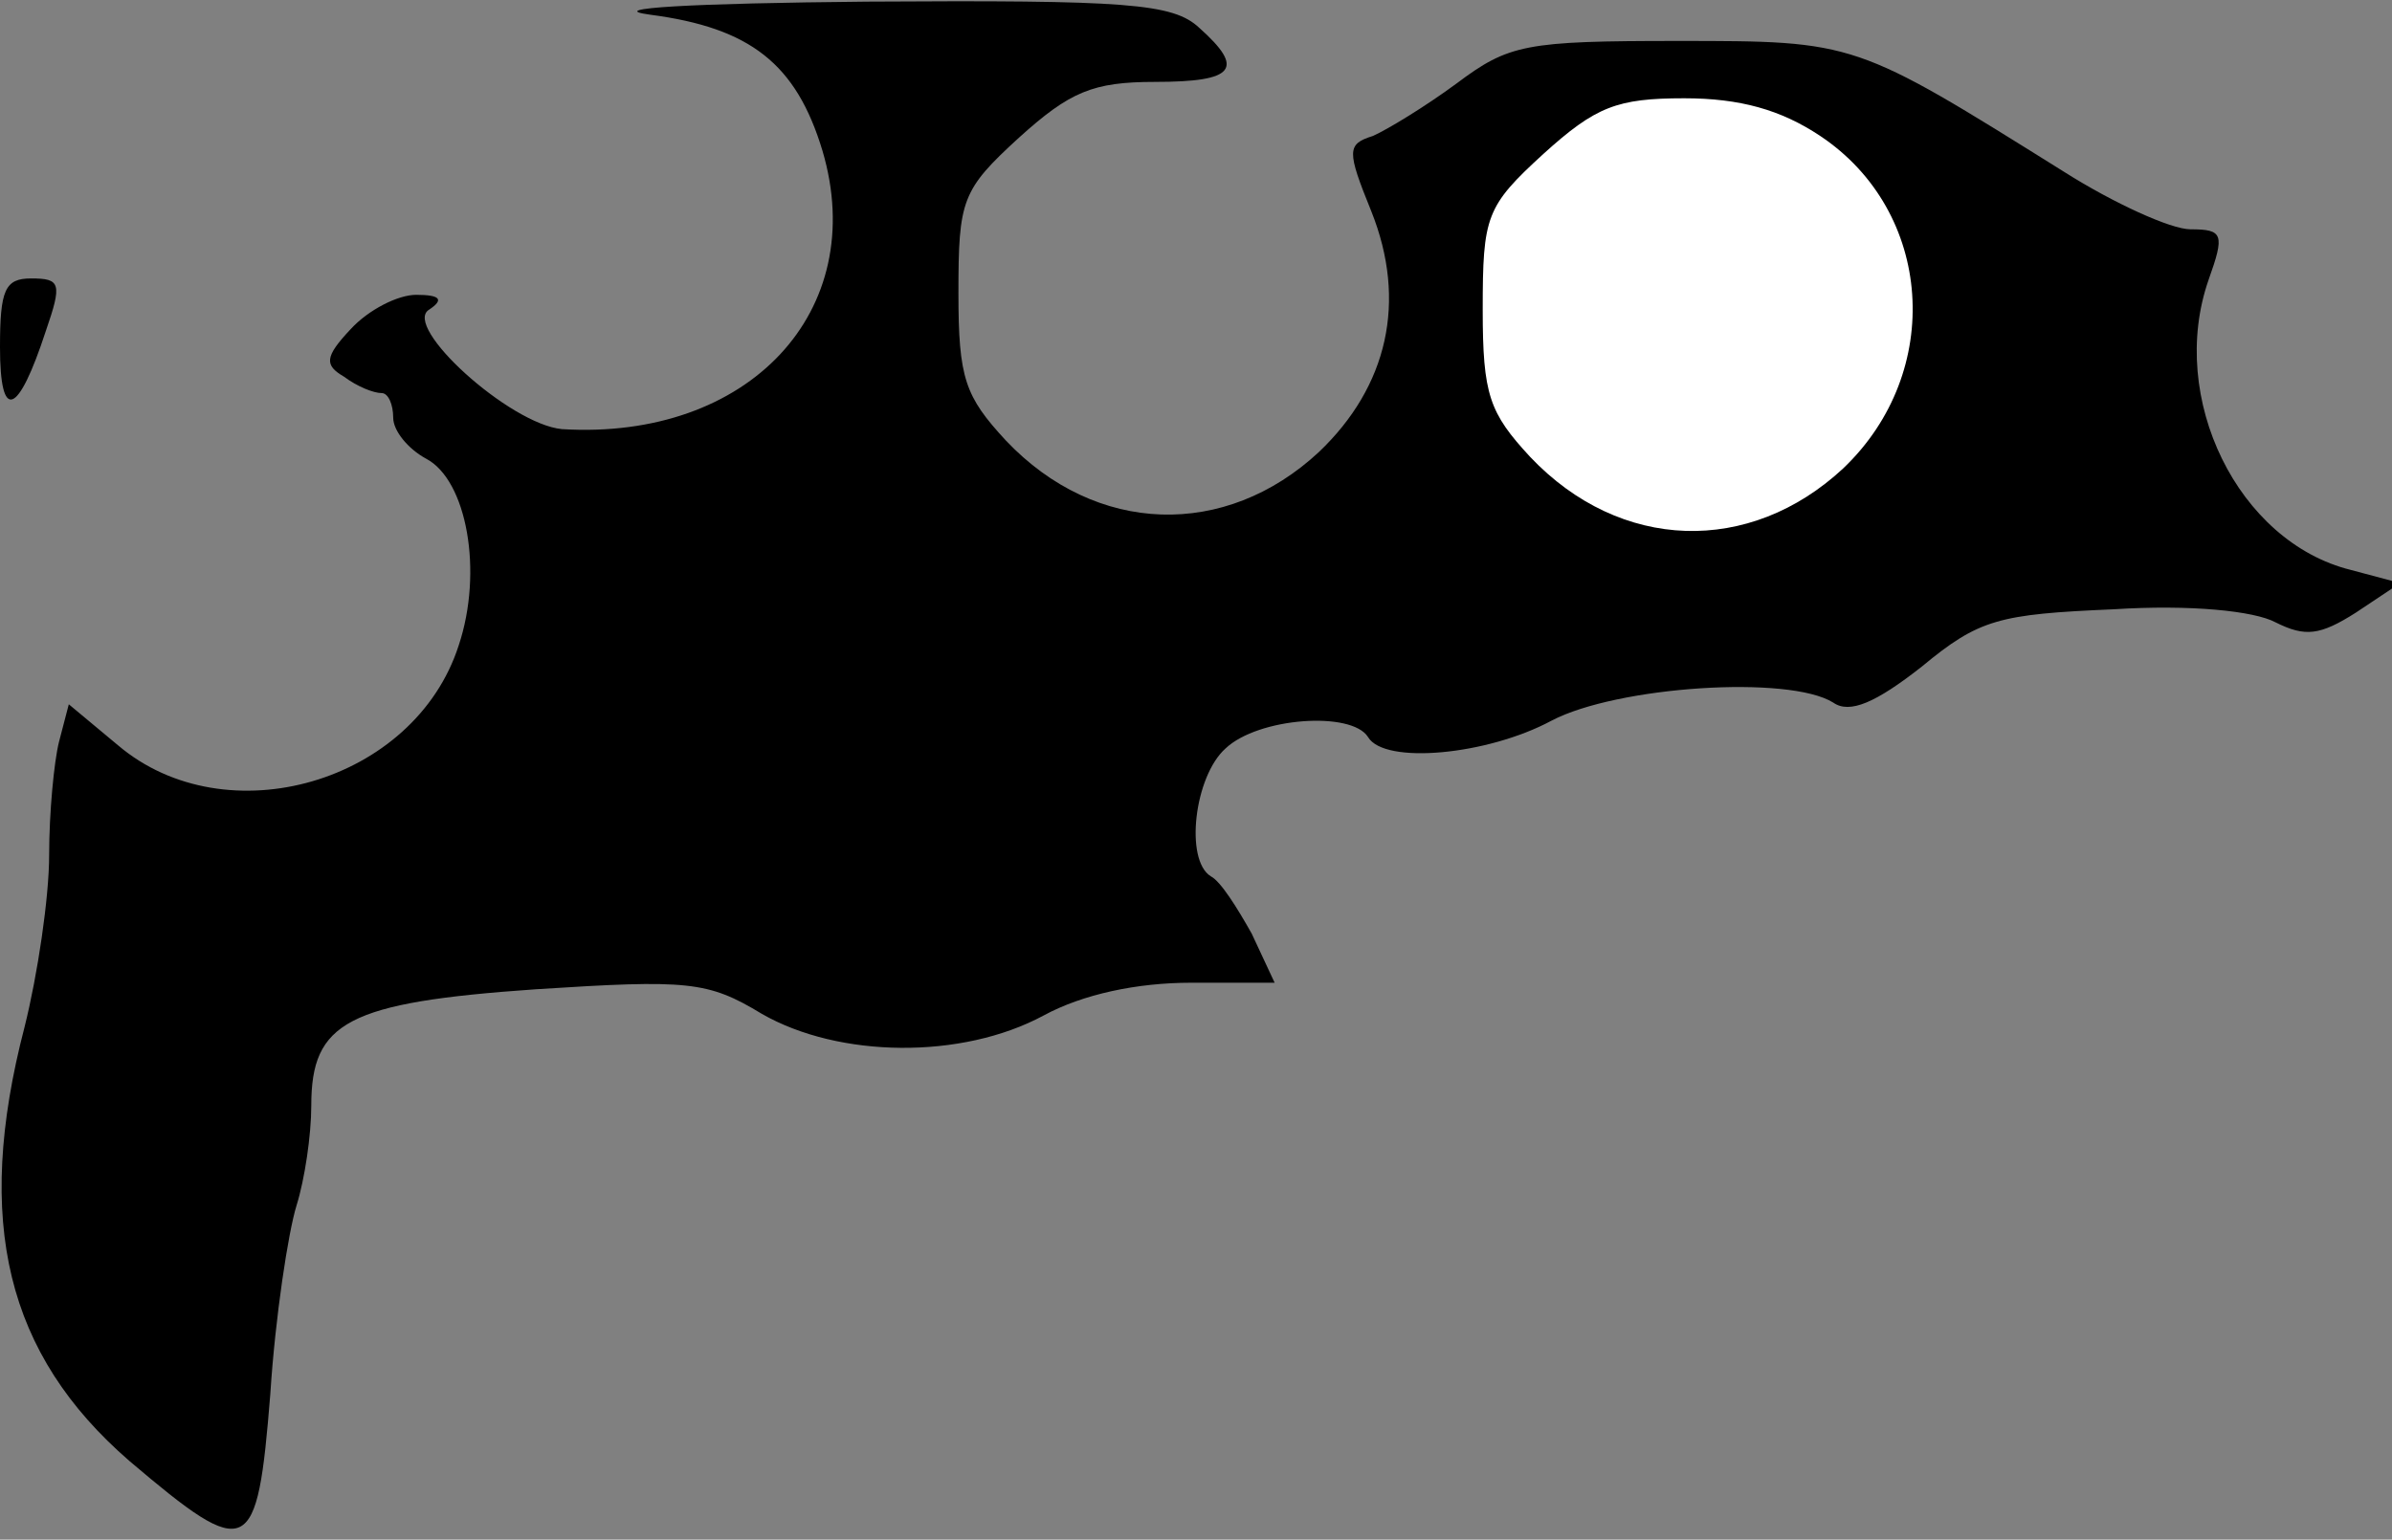 <?xml version="1.0" standalone="no"?>
<!DOCTYPE svg PUBLIC "-//W3C//DTD SVG 20010904//EN"
 "http://www.w3.org/TR/2001/REC-SVG-20010904/DTD/svg10.dtd">
<svg version="1.0" xmlns="http://www.w3.org/2000/svg"
 width="146pt" height="94pt" viewBox="0 0 146 94"
 preserveAspectRatio="xMidYMid meet">
<rect x="0" y="0" width="146" height="94" fill="#808080" stroke="none"/>
<g transform="translate(0,94) scale(0.1,-0.1)"
fill="#000000" stroke="none">
<path fill="#000000" stroke="none" d="M397 931 c61 -8 89 -30 105 -83 29 -98
-45 -177 -159 -170 -32 3 -98 63 -81 73 9 6 7 9 -8 9 -11 0 -29 -9 -40 -21
-16 -17 -16 -22 -4 -29 8 -6 18 -10 23 -10 4 0 7 -7 7 -15 0 -8 9 -19 20 -25
25 -13 35 -69 20 -114 -27 -84 -142 -117 -208 -61 l-30 25 -6 -23 c-3 -12 -6
-43 -6 -69 0 -26 -7 -73 -15 -105 -31 -119 -11 -200 64 -265 73 -62 78 -59 86
41 3 47 11 99 16 115 5 16 9 43 9 61 0 51 22 63 137 71 93 6 105 5 138 -15 47
-27 122 -28 172 -1 24 13 57 20 90 20 l51 0 -14 30 c-9 16 -19 32 -25 35 -16
10 -10 61 9 78 20 19 77 23 87 7 10 -17 73 -11 112 10 40 21 145 28 172 11 10
-7 26 0 54 22 35 29 47 32 117 35 47 3 86 -1 99 -8 18 -9 27 -8 49 6 l27 18
-30 8 c-69 17 -112 105 -87 177 10 28 9 31 -11 31 -12 0 -47 16 -77 35 -128
80 -127 80 -236 80 -93 0 -103 -2 -135 -26 -19 -14 -42 -28 -51 -32 -16 -5
-16 -9 -1 -46 22 -55 10 -107 -32 -147 -57 -53 -136 -51 -191 7 -25 27 -29 38
-29 90 0 57 2 63 37 95 31 28 45 34 83 34 49 0 55 8 27 33 -16 15 -44 17 -203
16 -106 -1 -162 -4 -132 -8z"/>
<path fill="#ffffff" stroke="none" d="M1111 857 c69 -46 76 -144 14 -203 -57
-53 -136 -51 -191 7 -25 27 -29 38 -29 90 0 57 2 63 37 95 32 29 45 34 86 34
34 0 59 -7 83 -23z"/>
<path fill="#000000" stroke="none" d="M0 728 c0 -46 11 -42 28 10 10 29 9 32
-9 32 -16 0 -19 -7 -19 -42z"/>
</g>
</svg>

